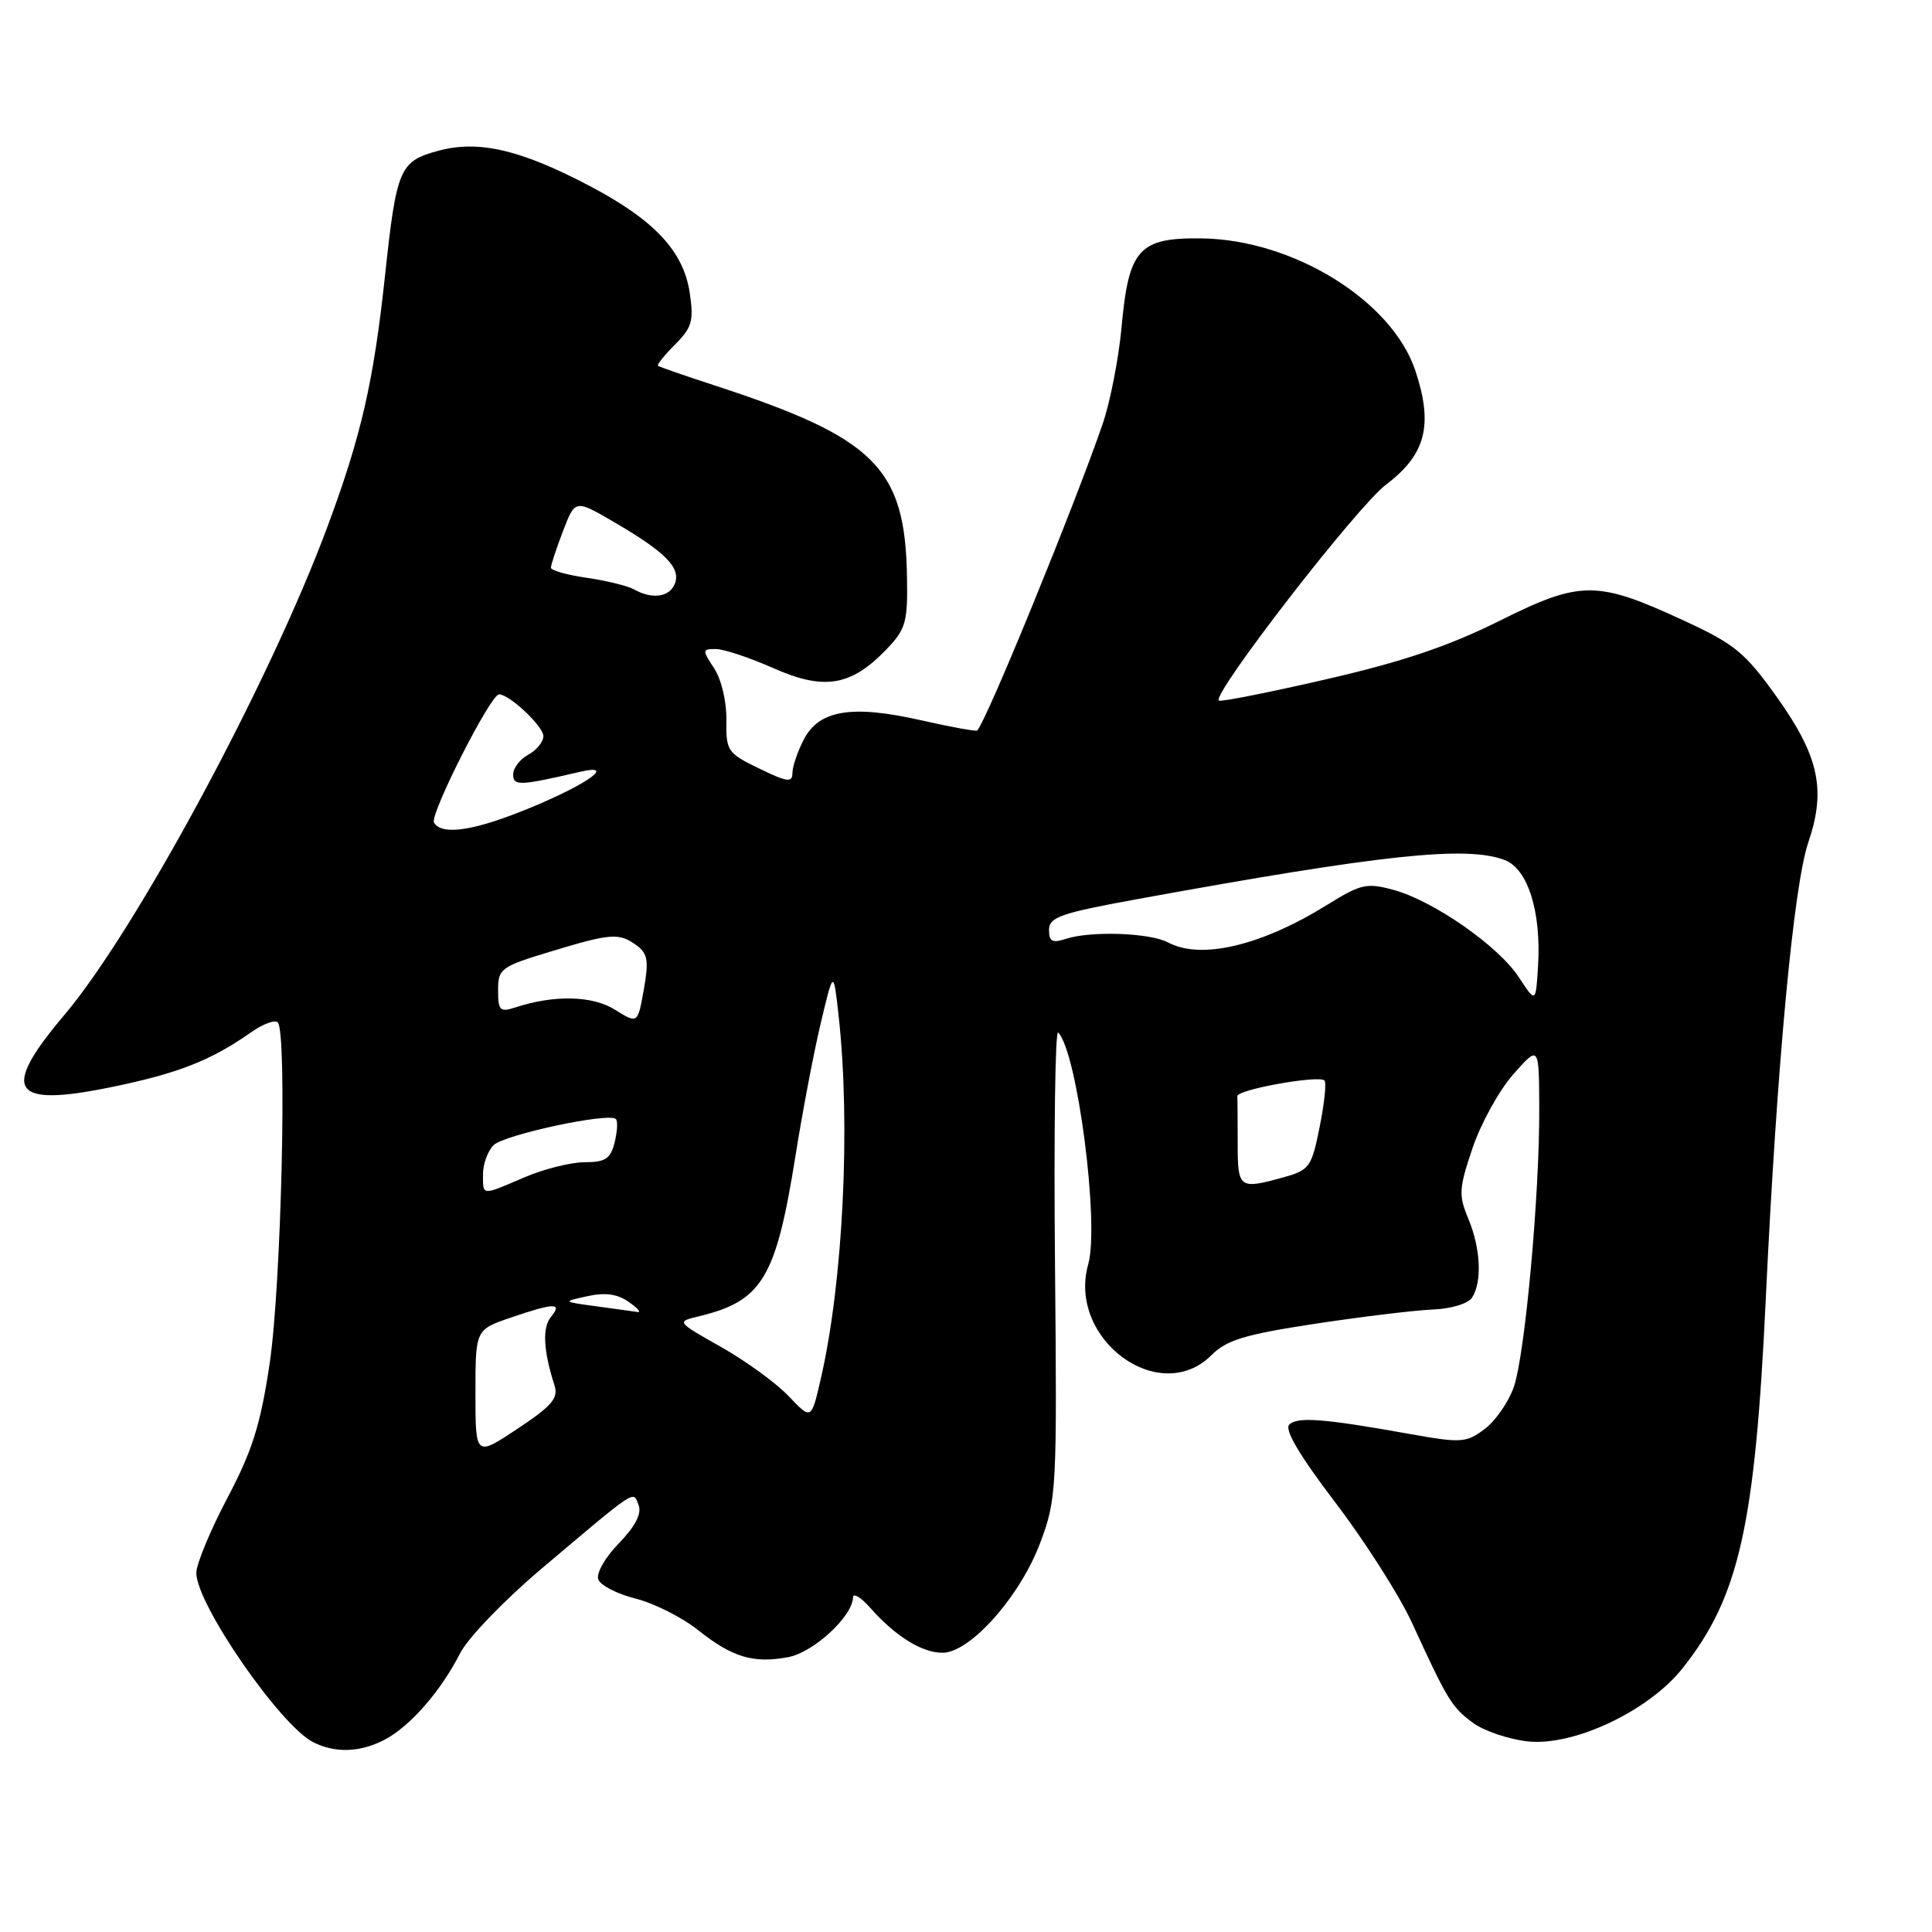 <?xml version="1.0" encoding="UTF-8" standalone="no"?>
<!DOCTYPE svg PUBLIC "-//W3C//DTD SVG 1.1//EN" "http://www.w3.org/Graphics/SVG/1.1/DTD/svg11.dtd" >
<svg xmlns="http://www.w3.org/2000/svg" xmlns:xlink="http://www.w3.org/1999/xlink" version="1.1" viewBox="0 0 256 256">
 <g >
 <path fill="currentColor"
d=" M 50.93 230.54 C 54.30 228.79 58.39 224.13 60.97 219.06 C 62.00 217.04 66.82 212.03 71.67 207.93 C 84.63 196.99 83.87 197.49 84.62 199.45 C 85.05 200.57 84.17 202.26 82.00 204.50 C 80.16 206.39 78.97 208.49 79.28 209.29 C 79.58 210.08 81.81 211.22 84.24 211.83 C 86.67 212.44 90.38 214.31 92.49 215.99 C 97.05 219.62 99.82 220.44 104.45 219.58 C 107.79 218.95 112.96 214.19 113.03 211.67 C 113.05 211.03 114.06 211.64 115.29 213.02 C 118.62 216.80 122.15 219.00 124.89 219.00 C 128.55 219.00 135.19 211.52 137.85 204.39 C 140.01 198.62 140.07 197.43 139.79 167.26 C 139.63 150.12 139.82 136.42 140.21 136.81 C 142.74 139.34 145.70 162.17 144.20 167.50 C 141.39 177.42 153.63 186.46 160.53 179.56 C 162.54 177.55 164.97 176.82 174.23 175.41 C 180.43 174.47 187.45 173.62 189.84 173.52 C 192.32 173.42 194.56 172.73 195.07 171.92 C 196.41 169.81 196.19 165.39 194.56 161.49 C 193.26 158.37 193.31 157.47 195.12 152.12 C 196.22 148.86 198.65 144.47 200.52 142.35 C 203.92 138.50 203.92 138.50 203.96 146.70 C 204.02 158.19 202.08 179.46 200.59 183.78 C 199.89 185.78 198.15 188.29 196.72 189.36 C 194.28 191.18 193.63 191.23 186.80 190.01 C 175.38 187.96 171.90 187.70 170.83 188.77 C 170.17 189.43 172.22 192.91 176.97 199.13 C 180.89 204.29 185.44 211.43 187.08 215.00 C 191.82 225.31 192.35 226.19 195.14 228.26 C 196.59 229.34 199.85 230.45 202.40 230.74 C 208.48 231.43 218.47 226.72 222.96 221.04 C 230.44 211.61 232.56 202.17 233.98 172.00 C 235.44 141.22 237.66 117.34 239.61 111.62 C 241.99 104.65 241.02 100.19 235.45 92.38 C 231.24 86.47 229.87 85.35 223.16 82.25 C 211.55 76.88 209.47 76.89 198.66 82.28 C 191.96 85.62 185.79 87.70 175.68 90.02 C 168.08 91.77 161.70 93.03 161.50 92.83 C 160.60 91.94 179.84 67.09 183.65 64.22 C 188.93 60.23 189.94 56.33 187.54 49.11 C 184.46 39.86 171.39 31.76 159.27 31.59 C 150.91 31.47 149.55 32.98 148.61 43.38 C 148.23 47.52 147.10 53.29 146.10 56.20 C 142.33 67.14 130.86 95.19 129.50 96.79 C 129.36 96.95 126.01 96.34 122.05 95.44 C 112.89 93.36 108.53 94.07 106.50 98.00 C 105.68 99.59 105.00 101.59 105.00 102.44 C 105.00 103.73 104.29 103.63 100.59 101.83 C 96.38 99.79 96.19 99.50 96.25 95.41 C 96.29 92.98 95.59 90.02 94.63 88.56 C 93.03 86.12 93.04 86.00 94.85 86.00 C 95.90 86.00 99.33 87.14 102.49 88.54 C 109.22 91.52 112.79 90.92 117.48 86.02 C 120.03 83.36 120.29 82.44 120.18 76.41 C 119.94 61.93 115.96 58.00 94.50 51.01 C 90.65 49.75 87.36 48.61 87.19 48.47 C 87.02 48.33 88.04 47.05 89.46 45.64 C 91.70 43.39 91.95 42.51 91.39 38.78 C 90.56 33.27 86.67 29.12 78.09 24.62 C 68.99 19.83 63.42 18.54 58.11 19.97 C 52.94 21.36 52.54 22.30 51.02 36.50 C 49.50 50.62 47.87 57.74 43.40 69.76 C 35.74 90.40 18.03 123.25 8.52 134.50 C 0.03 144.53 1.46 146.77 14.64 144.07 C 23.60 142.24 27.92 140.54 33.31 136.76 C 34.85 135.67 36.43 135.09 36.81 135.48 C 38.06 136.74 37.27 170.29 35.74 180.60 C 34.53 188.76 33.45 192.19 30.12 198.51 C 27.85 202.81 26.01 207.27 26.01 208.42 C 26.04 212.59 37.11 228.62 41.50 230.85 C 44.40 232.32 47.70 232.21 50.93 230.54 Z  M 63.00 184.60 C 63.00 176.19 63.00 176.19 67.68 174.59 C 73.49 172.61 74.58 172.59 73.01 174.49 C 71.84 175.90 71.99 178.94 73.47 183.56 C 74.02 185.26 73.15 186.28 68.57 189.32 C 63.00 193.02 63.00 193.02 63.00 184.60 Z  M 104.50 185.00 C 102.85 183.26 98.83 180.34 95.56 178.49 C 89.62 175.14 89.62 175.13 92.56 174.43 C 101.03 172.39 102.82 169.40 105.43 153.00 C 106.35 147.22 107.85 139.35 108.77 135.50 C 110.44 128.50 110.44 128.50 111.11 134.50 C 112.74 149.06 111.72 169.95 108.73 182.82 C 107.50 188.15 107.50 188.15 104.50 185.00 Z  M 79.00 173.09 C 74.50 172.48 74.50 172.48 77.84 171.75 C 80.18 171.23 81.82 171.46 83.31 172.51 C 84.49 173.33 85.01 173.93 84.47 173.85 C 83.94 173.77 81.47 173.42 79.00 173.09 Z  M 64.00 155.57 C 64.00 154.24 64.63 152.52 65.39 151.75 C 66.79 150.35 80.71 147.37 81.61 148.28 C 81.88 148.55 81.80 149.94 81.44 151.38 C 80.90 153.55 80.21 154.00 77.47 154.00 C 75.65 154.00 72.07 154.90 69.50 156.00 C 63.73 158.47 64.00 158.49 64.00 155.57 Z  M 164.00 151.50 C 164.00 148.47 163.98 145.66 163.95 145.25 C 163.89 144.38 174.76 142.43 175.50 143.17 C 175.78 143.44 175.49 146.21 174.86 149.32 C 173.80 154.64 173.51 155.04 170.11 155.99 C 164.18 157.63 164.00 157.50 164.00 151.50 Z  M 81.50 133.80 C 78.50 131.91 73.42 131.80 68.25 133.50 C 66.25 134.15 66.00 133.90 66.00 131.21 C 66.00 128.35 66.35 128.09 72.91 126.10 C 80.98 123.65 82.03 123.57 84.37 125.28 C 85.83 126.35 85.98 127.33 85.31 131.12 C 84.50 135.67 84.50 135.67 81.50 133.80 Z  M 201.26 129.50 C 198.56 125.36 189.94 119.35 184.63 117.91 C 181.10 116.95 180.31 117.13 175.87 119.89 C 167.15 125.31 159.13 127.21 154.78 124.88 C 152.38 123.60 144.56 123.32 141.25 124.40 C 139.44 124.99 139.00 124.76 139.00 123.21 C 139.00 121.53 140.55 120.99 150.75 119.13 C 183.22 113.21 194.31 112.03 199.38 113.96 C 202.45 115.12 204.24 120.81 203.80 128.01 C 203.50 132.92 203.50 132.92 201.26 129.50 Z  M 57.51 109.01 C 56.89 108.01 64.98 92.04 66.12 92.01 C 67.47 91.98 72.00 96.23 72.00 97.54 C 72.00 98.30 71.10 99.41 70.00 100.00 C 68.90 100.59 68.00 101.77 68.00 102.61 C 68.00 104.17 68.82 104.14 76.90 102.26 C 81.60 101.17 78.00 103.81 70.57 106.91 C 62.98 110.07 58.60 110.77 57.51 109.01 Z  M 84.00 78.09 C 83.17 77.63 80.36 76.94 77.75 76.56 C 75.14 76.19 73.00 75.58 73.00 75.22 C 73.00 74.86 73.72 72.68 74.60 70.37 C 76.21 66.17 76.21 66.17 81.35 69.17 C 88.14 73.12 90.23 75.23 89.43 77.32 C 88.74 79.13 86.42 79.46 84.00 78.09 Z "/>
</g>
</svg>